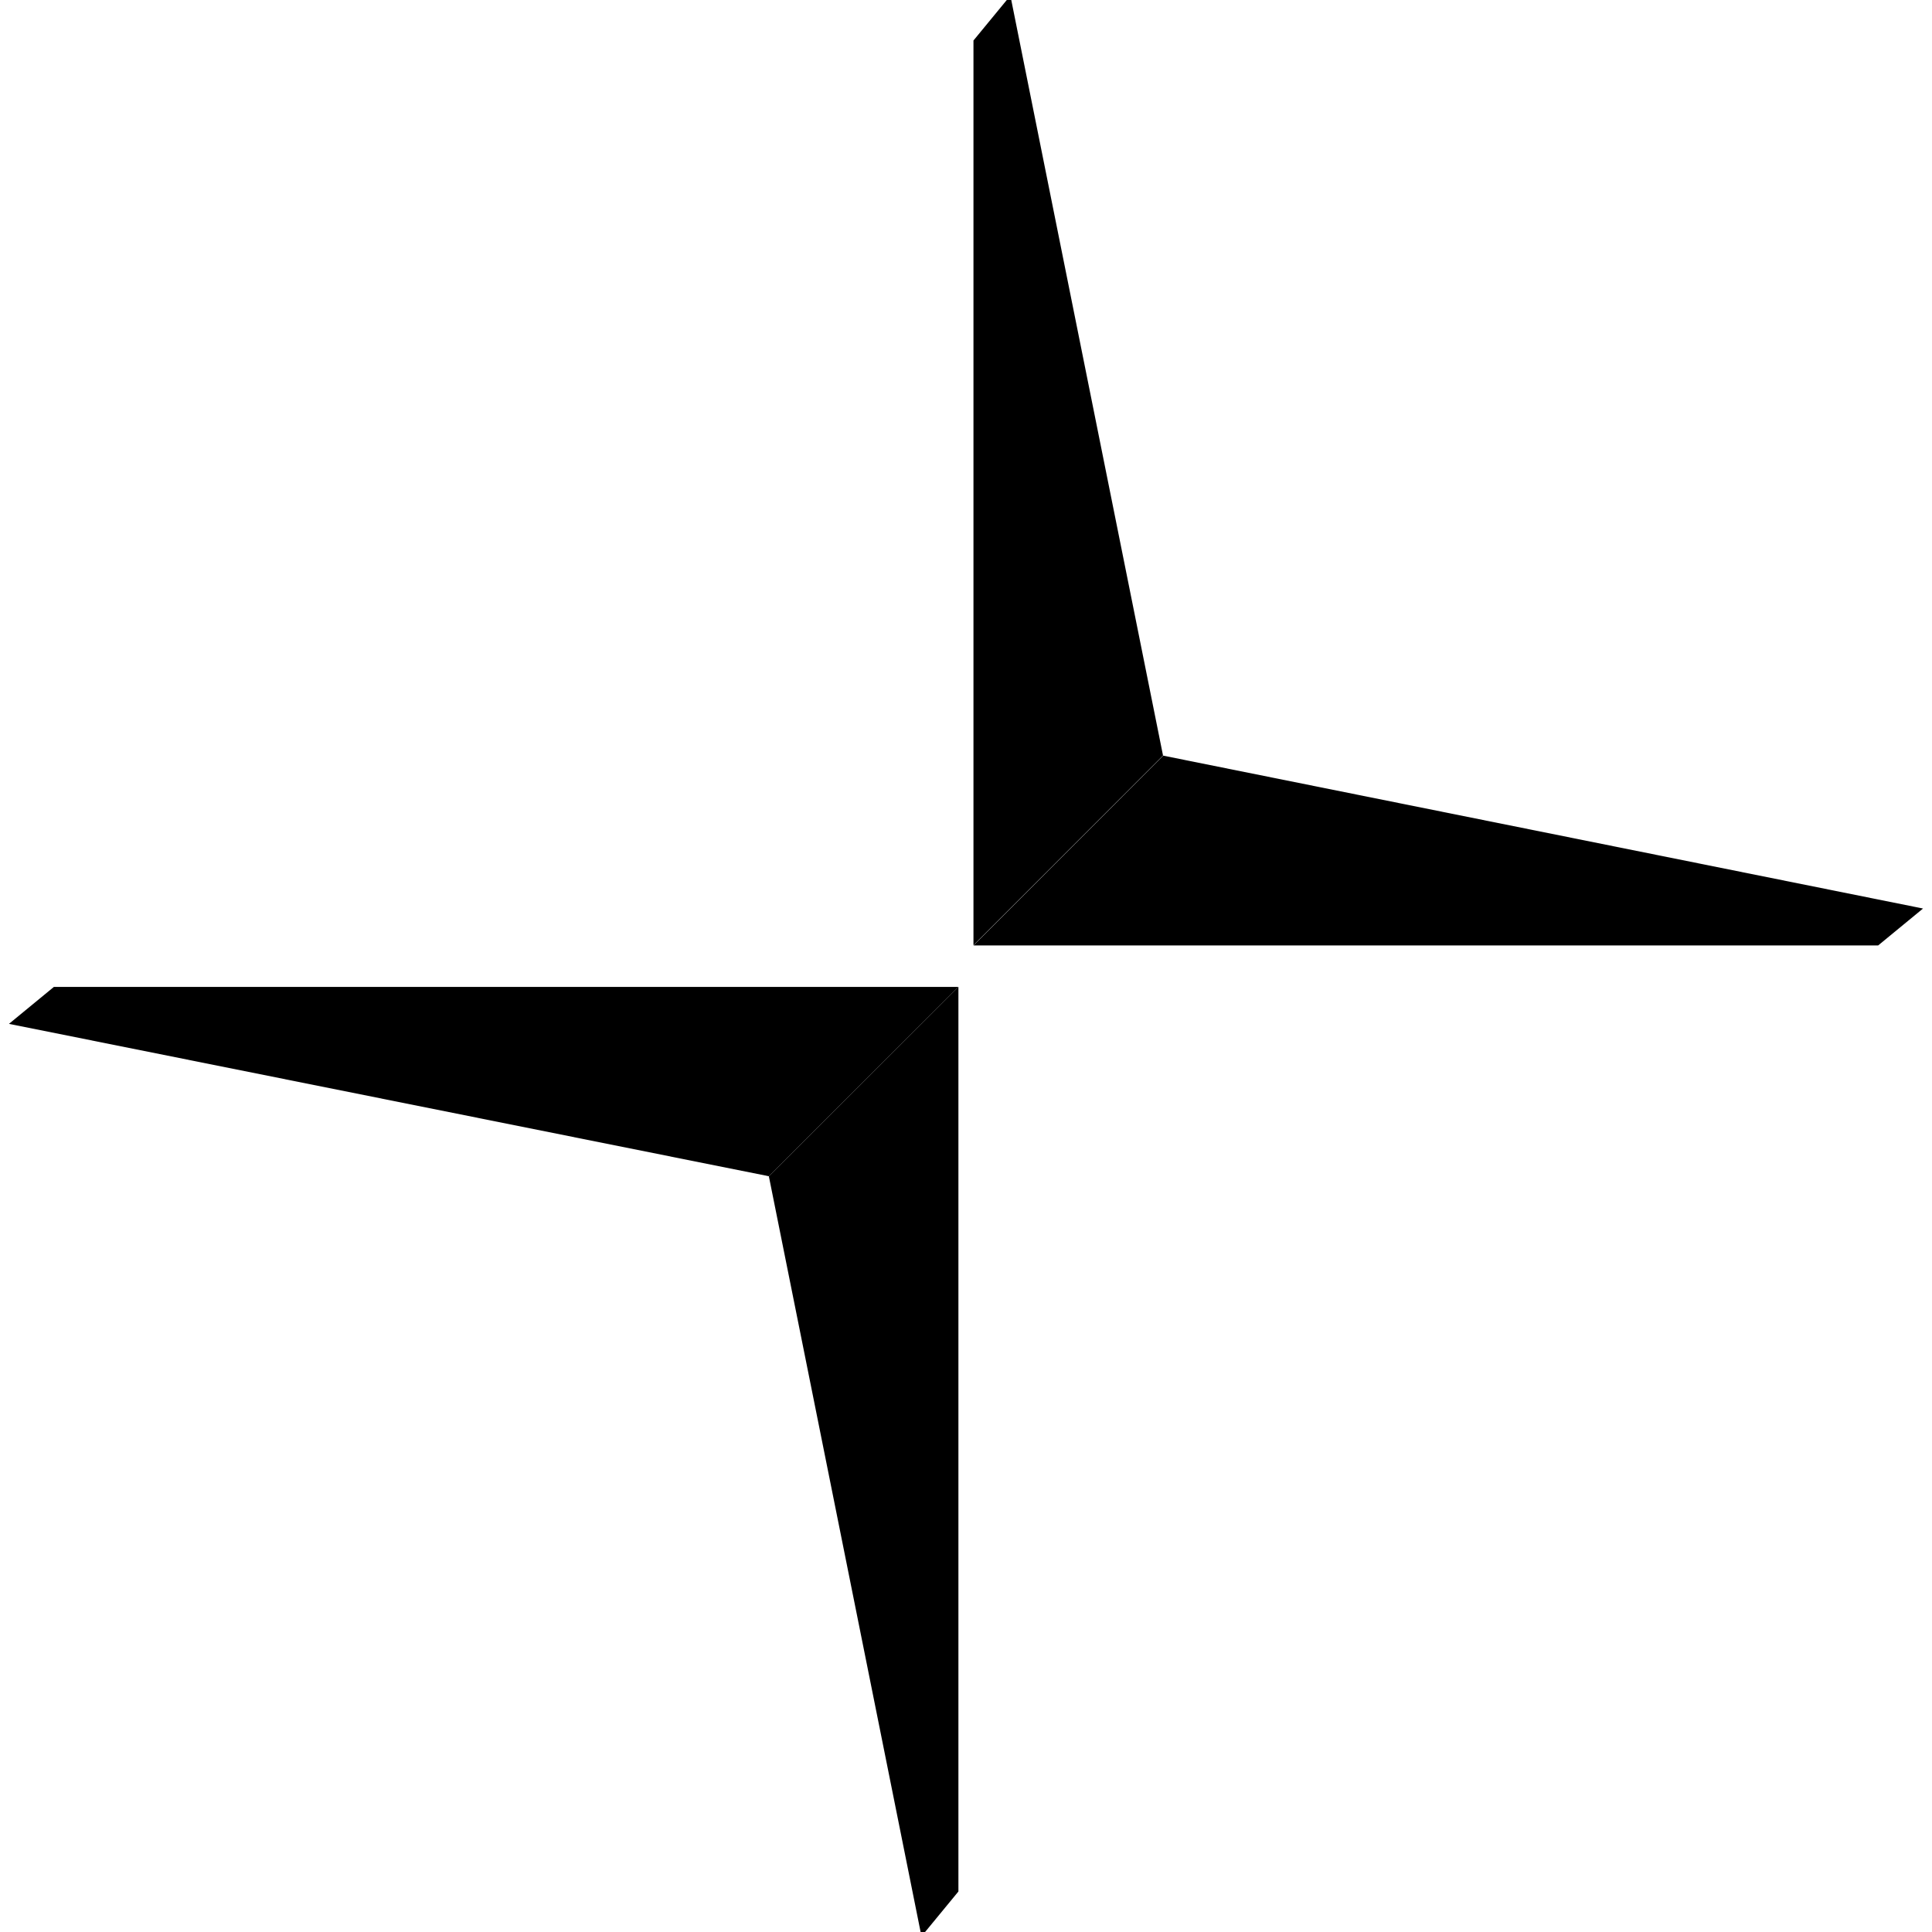 <?xml version="1.0" encoding="UTF-8" standalone="no" ?>
<!DOCTYPE svg PUBLIC "-//W3C//DTD SVG 1.1//EN" "http://www.w3.org/Graphics/SVG/1.1/DTD/svg11.dtd">
<svg xmlns="http://www.w3.org/2000/svg" xmlns:xlink="http://www.w3.org/1999/xlink" version="1.1" width="275" height="275" viewBox="0 0 275 275" xml:space="preserve">
<desc>Created with Fabric.js 5.2.4</desc>
<defs>
</defs>
<g transform="matrix(1 0 0 1 137.5 137.5)" id="133bdf1d-d9e4-40d1-927f-959a669f4ad1"  >
<rect style="stroke: none; stroke-width: 1; stroke-dasharray: none; stroke-linecap: butt; stroke-dashoffset: 0; stroke-linejoin: miter; stroke-miterlimit: 4; fill: rgb(255,255,255); fill-rule: nonzero; opacity: 1; visibility: hidden;" vector-effect="non-scaling-stroke"  x="-137.5" y="-137.5" rx="0" ry="0" width="275" height="275" />
</g>
<g transform="matrix(Infinity NaN NaN Infinity 0 0)" id="b082f045-b174-4687-a48a-9a22d24852e1"  >
</g>
<g transform="matrix(0.18 0 0 0.18 137.5 137.5)"  >
<g style="" vector-effect="non-scaling-stroke"   >
		<g transform="matrix(1 0 0 1 -80.95 391.95)" id="Bottom_arrow"  >
<path style="stroke: none; stroke-width: 1; stroke-dasharray: none; stroke-linecap: butt; stroke-dashoffset: 0; stroke-linejoin: miter; stroke-miterlimit: 4; fill: rgb(0,0,0); fill-rule: evenodd; opacity: 1;" vector-effect="non-scaling-stroke"  transform=" translate(-676.15, -1160.3)" d="M 751.1 784.9 L 751.1 1500.2 L 721.9 1535.7 L 601.2 934.6 z" stroke-linecap="round" />
</g>
		<g transform="matrix(1 0 0 1 80.85 -391.9)" id="Top_arrow"  >
<path style="stroke: none; stroke-width: 1; stroke-dasharray: none; stroke-linecap: butt; stroke-dashoffset: 0; stroke-linejoin: miter; stroke-miterlimit: 4; fill: rgb(0,0,0); fill-rule: evenodd; opacity: 1;" vector-effect="non-scaling-stroke"  transform=" translate(-837.95, -376.45)" d="M 763 751.9 L 763 36.5 L 792.2 1 L 912.9 601.9 z" stroke-linecap="round" />
</g>
		<g transform="matrix(1 0 0 1 -381.4 91.4)" id="Left_arrow"  >
<path style="stroke: none; stroke-width: 1; stroke-dasharray: none; stroke-linecap: butt; stroke-dashoffset: 0; stroke-linejoin: miter; stroke-miterlimit: 4; fill: rgb(0,0,0); fill-rule: evenodd; opacity: 1;" vector-effect="non-scaling-stroke"  transform=" translate(-375.7, -859.75)" d="M 601.2 934.6 L 0.3 814.1 L 35.8 784.9 L 751.1 784.9 z" stroke-linecap="round" />
</g>
		<g transform="matrix(1 0 0 1 381.35 -91.3)" id="Right_arrow"  >
<path style="stroke: none; stroke-width: 1; stroke-dasharray: none; stroke-linecap: butt; stroke-dashoffset: 0; stroke-linejoin: miter; stroke-miterlimit: 4; fill: rgb(0,0,0); fill-rule: evenodd; opacity: 1;" vector-effect="non-scaling-stroke"  transform=" translate(-1138.45, -677.05)" d="M 913 602 L 1513.9 722.9 L 1478.4 752.1 L 763 752.1 z" stroke-linecap="round" />
</g>
</g>
</g>
</svg>